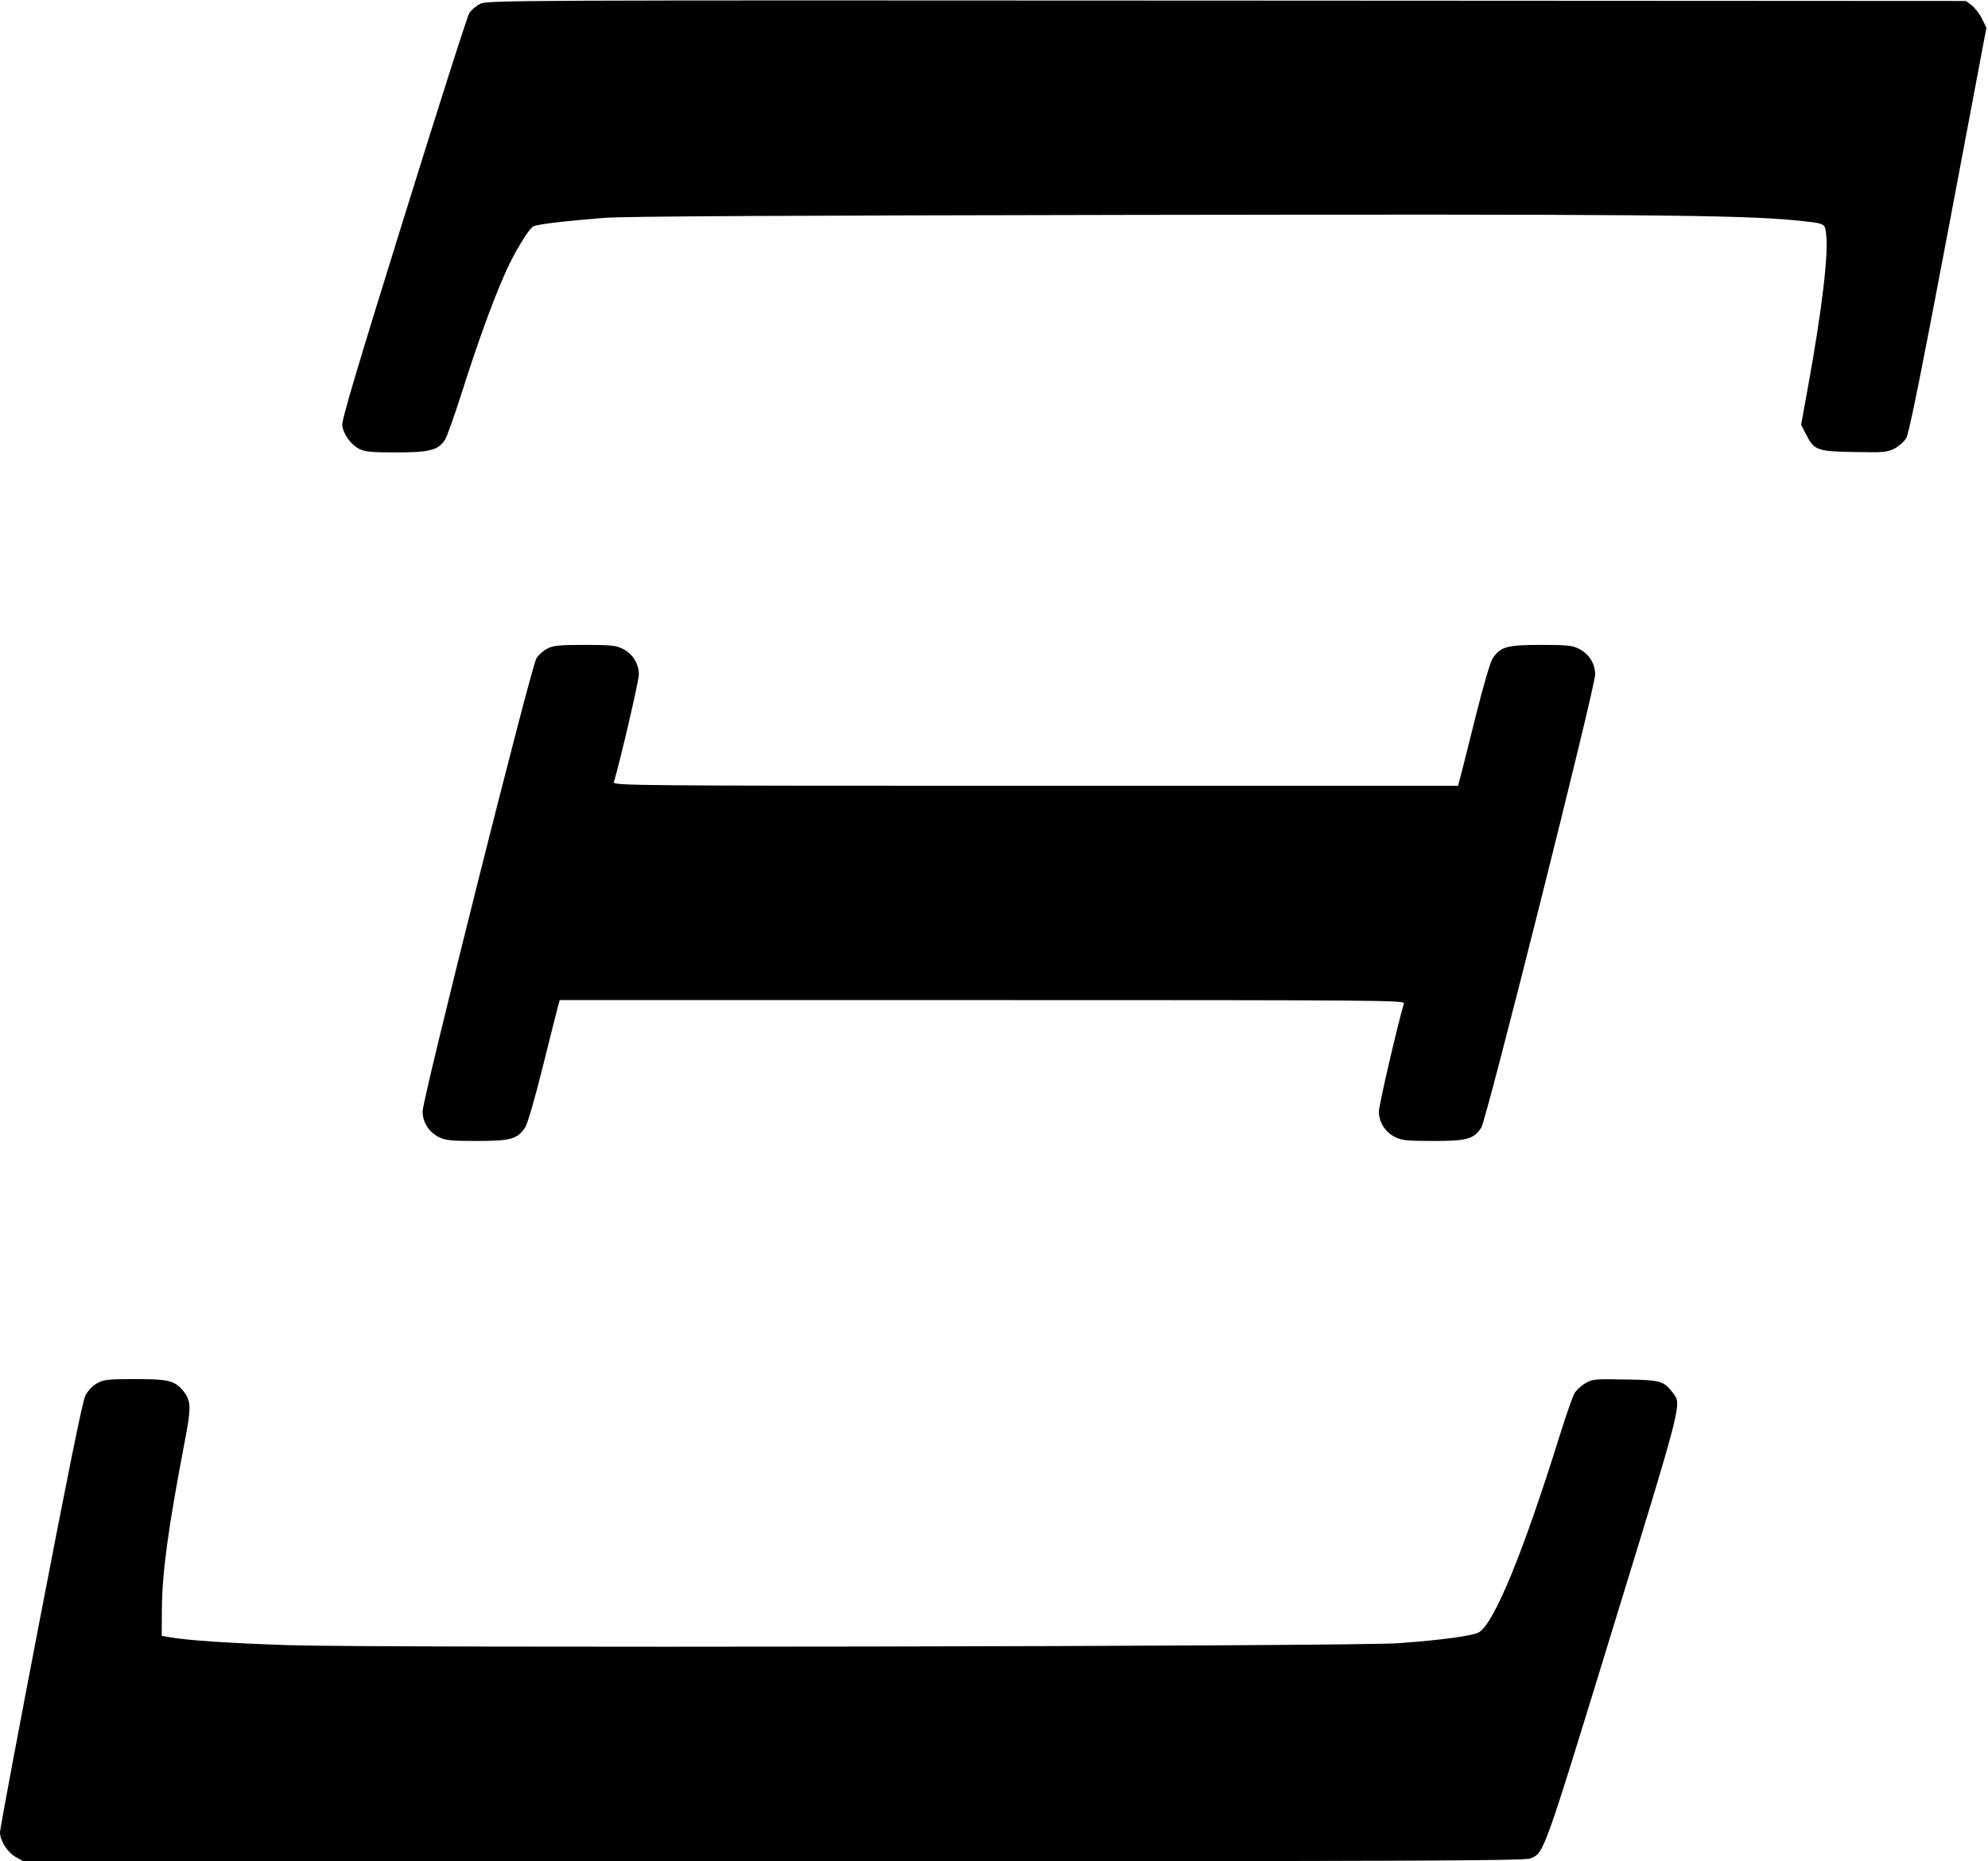 <?xml version="1.0" standalone="no"?>
<!DOCTYPE svg PUBLIC "-//W3C//DTD SVG 20010904//EN"
 "http://www.w3.org/TR/2001/REC-SVG-20010904/DTD/svg10.dtd">
<svg version="1.0" xmlns="http://www.w3.org/2000/svg"
 width="1002pt" height="938pt" viewBox="0 0 1002 938"
 preserveAspectRatio="xMidYMid meet">
<g transform="translate(0,938) scale(0.1,-0.1)"
fill="#000000" stroke="none">
<path d="M2419 9360 c-20 -10 -44 -31 -53 -45 -10 -14 -159 -482 -332 -1038
-239 -768 -314 -1020 -309 -1043 8 -46 45 -96 85 -116 29 -15 62 -18 188 -18
167 0 211 11 245 64 9 13 49 125 88 248 78 245 150 443 211 582 45 105 122
232 146 245 21 11 158 27 357 43 105 8 916 12 2690 15 2482 4 3032 0 3308 -27
159 -16 154 -14 161 -68 13 -100 -20 -378 -90 -765 l-36 -198 24 -46 c41 -82
55 -88 243 -91 148 -3 167 -1 203 17 22 11 49 35 60 53 14 24 72 312 212 1051
l192 1017 -23 47 c-13 26 -37 56 -52 67 l-28 21 -3727 2 c-3648 2 -3728 2
-3763 -17z"/>
<path d="M2760 6112 c-19 -9 -44 -31 -56 -49 -26 -39 -574 -2220 -574 -2284 0
-54 31 -104 81 -129 33 -17 59 -20 191 -20 172 0 205 9 244 67 13 19 47 136
88 300 37 147 71 285 77 306 l10 37 2130 0 c2024 0 2130 -1 2125 -17 -32 -108
-126 -512 -126 -544 0 -54 31 -104 81 -129 33 -17 59 -20 191 -20 172 0 205 9
244 67 26 39 574 2220 574 2284 0 54 -31 104 -81 129 -33 17 -59 20 -191 20
-172 0 -205 -9 -244 -67 -13 -19 -47 -136 -88 -300 -37 -147 -71 -285 -77
-305 l-10 -38 -2130 0 c-2024 0 -2130 1 -2125 18 32 107 126 511 126 543 0 54
-31 104 -81 129 -33 17 -59 20 -191 20 -126 0 -159 -3 -188 -18z"/>
<path d="M488 2408 c-22 -12 -46 -38 -58 -62 -14 -28 -86 -384 -225 -1106
-113 -586 -205 -1078 -205 -1094 0 -42 37 -101 80 -125 l38 -21 3781 0 c3181
0 3787 2 3814 14 70 30 61 3 414 1153 355 1156 349 1133 306 1192 -47 62 -61
66 -239 69 -153 3 -167 2 -202 -18 -21 -12 -46 -35 -56 -51 -9 -15 -44 -115
-77 -221 -182 -583 -326 -933 -403 -983 -27 -18 -184 -40 -406 -56 -215 -17
-5146 -25 -5595 -10 -300 10 -508 24 -600 40 l-40 7 1 139 c2 187 32 405 115
840 34 175 32 207 -8 256 -44 52 -75 59 -245 59 -138 0 -157 -3 -190 -22z"/>
</g>
</svg>
